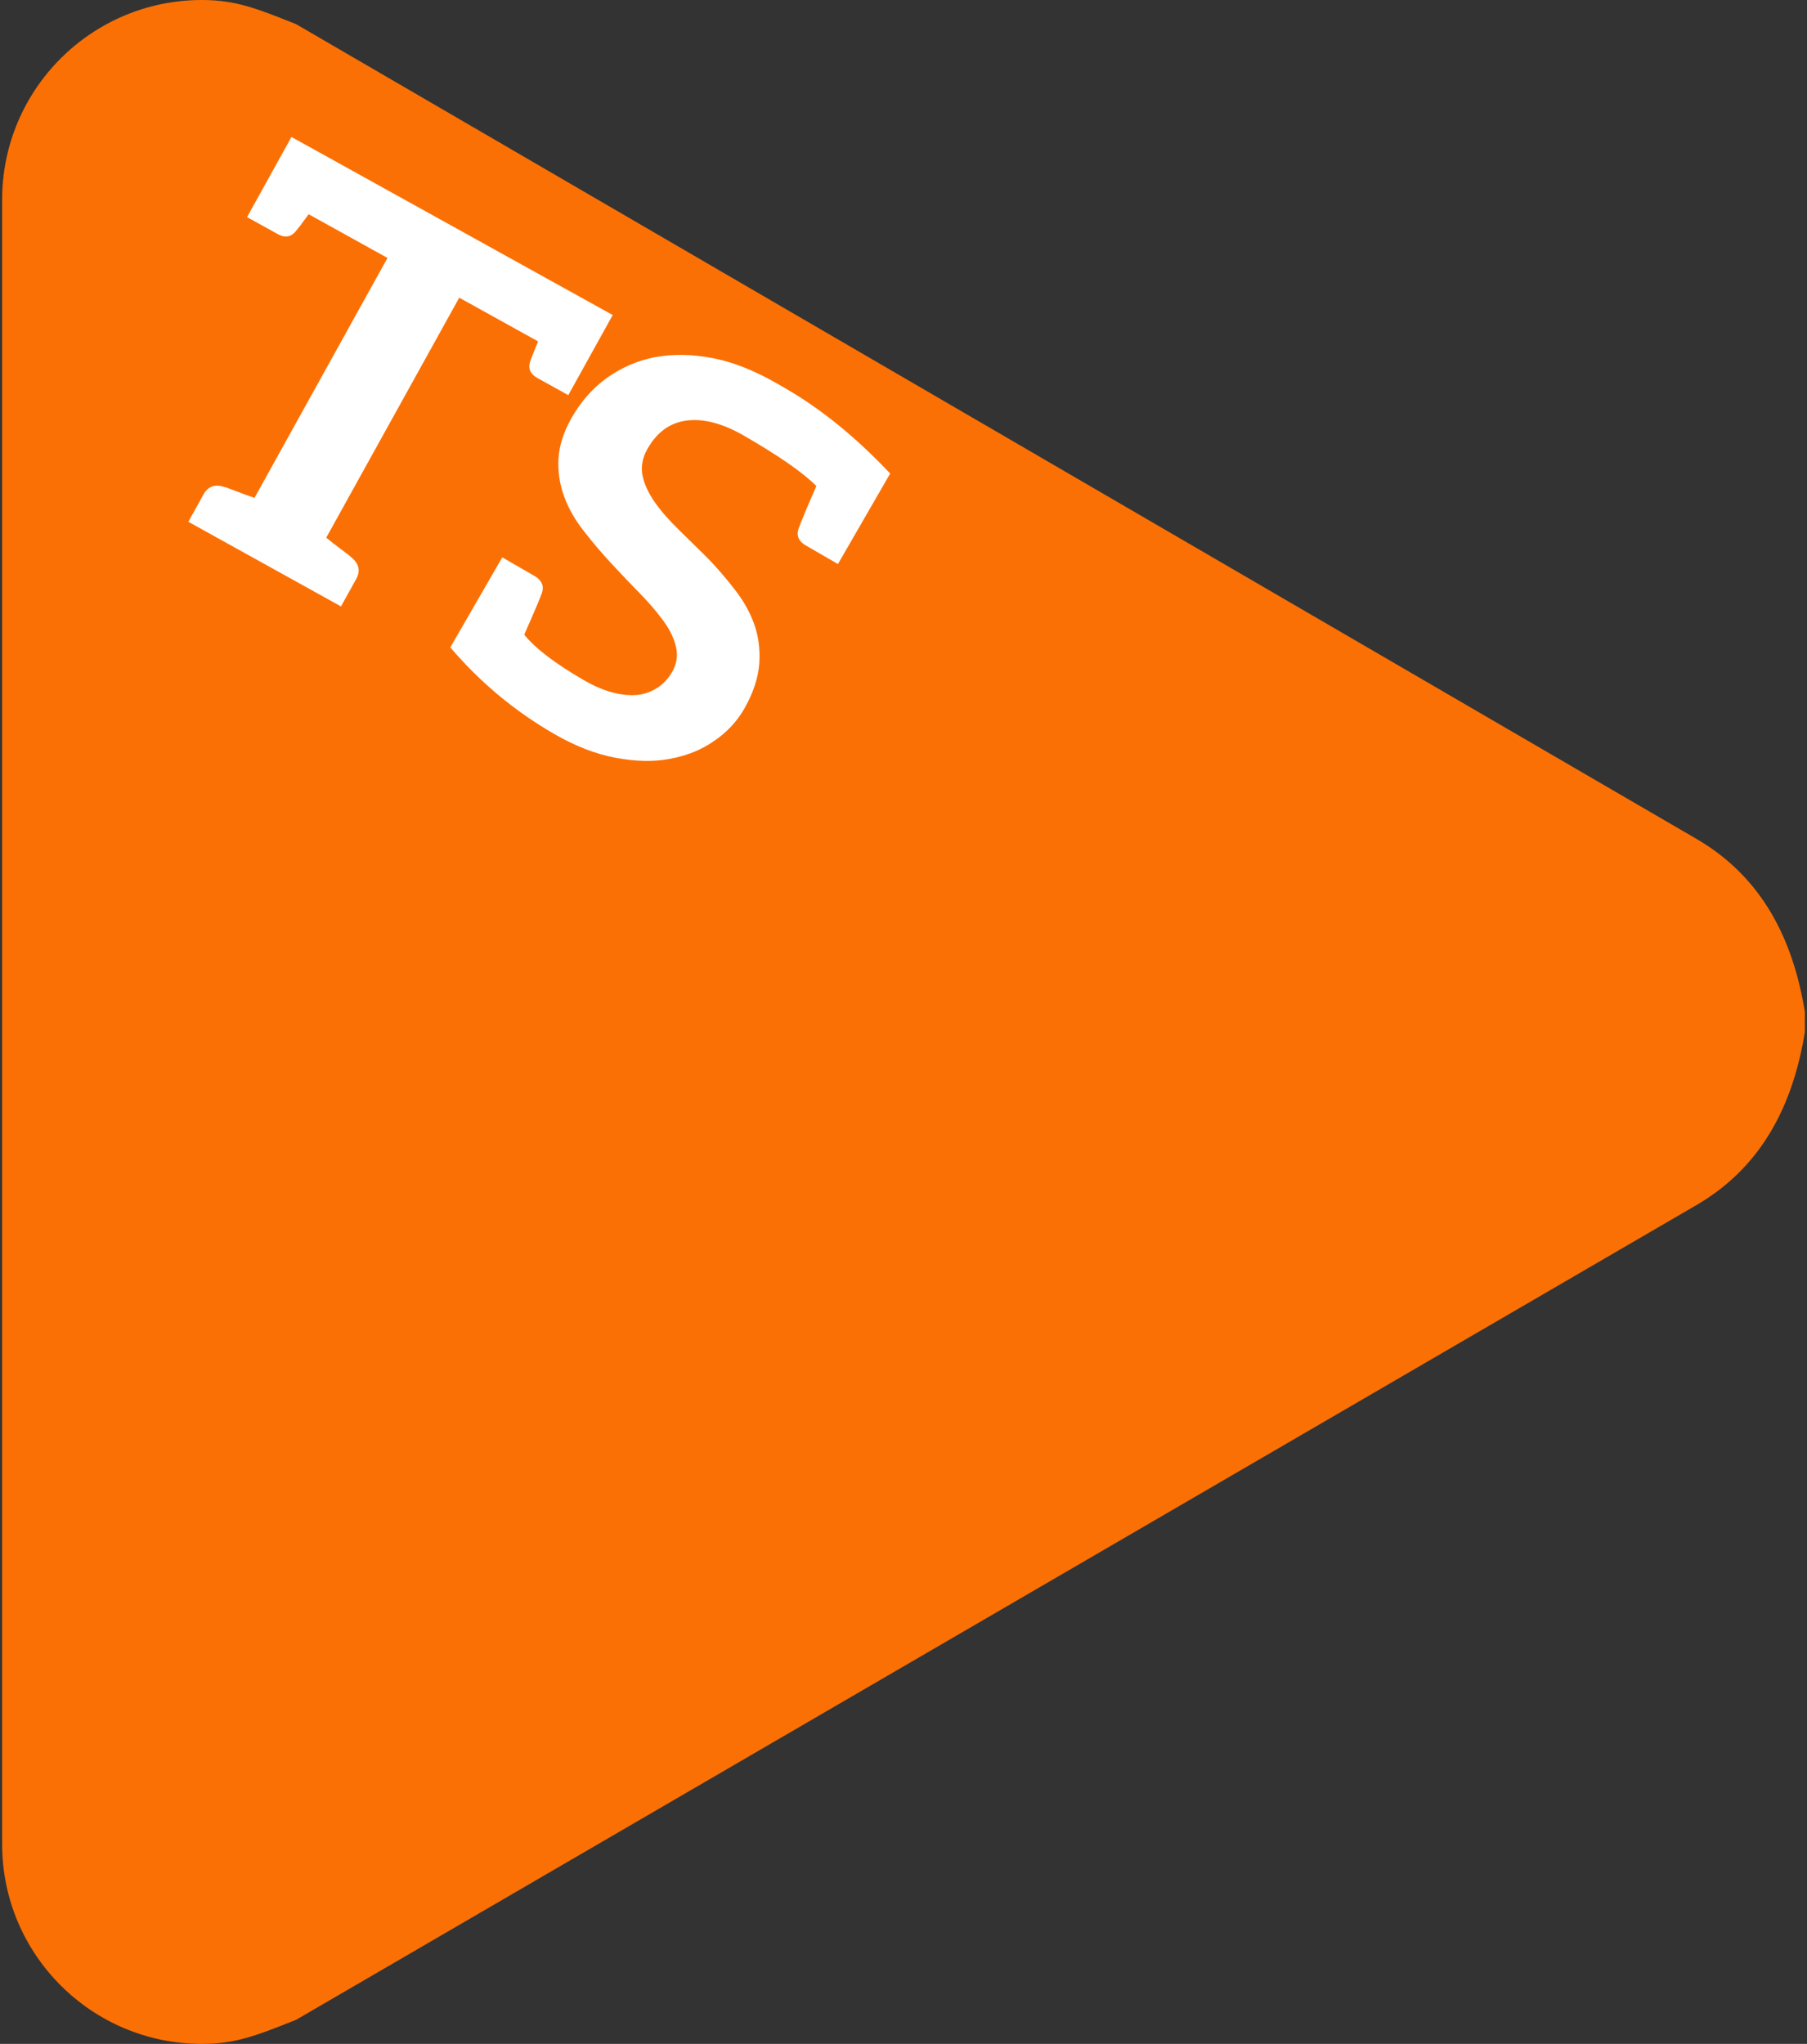 <?xml version="1.0" encoding="UTF-8" standalone="no"?>
<svg width="61px" height="69px" viewBox="0 0 61 69" version="1.1" xmlns="http://www.w3.org/2000/svg" xmlns:xlink="http://www.w3.org/1999/xlink" xmlns:sketch="http://www.bohemiancoding.com/sketch/ns">
    <rect x="0" y="0" width="61" height="69" fill="#333333" stroke="none"/>
    <!-- Generator: Sketch 3.4.1 (15681) - http://www.bohemiancoding.com/sketch -->
    <title>tsLogo</title>
    <desc>Created with Sketch.</desc>
    <defs></defs>
    <g id="Page-1" stroke="none" stroke-width="1" fill="none" fill-rule="evenodd" sketch:type="MSPage">
        <path d="M6.816,0 C7.974,0 8.707,0.302 9.997,0.816 L57.315,28.347 C59.516,29.651 60.535,31.746 60.928,34.162 L60.928,34.839 C60.535,37.254 59.516,39.35 57.315,40.655 L9.998,68.185 C8.707,68.699 7.974,69 6.817,69 C3.091,69 0.072,65.98 0.072,62.254 L0.072,6.746 C0.071,3.02 3.09,0 6.816,0 Z" id="logo" fill="#FB7004" sketch:type="MSShapeGroup"></path>
        <path d="M29.879,16.283 L28.287,19.041 L28.204,18.993 L27.984,18.866 L27.205,18.416 C26.967,18.279 26.882,18.094 26.951,17.863 C27.047,17.598 27.249,17.113 27.559,16.408 C27.105,15.953 26.291,15.387 25.118,14.71 C24.403,14.297 23.761,14.126 23.191,14.196 C22.63,14.264 22.188,14.579 21.864,15.14 C21.688,15.445 21.63,15.75 21.69,16.055 C21.747,16.337 21.886,16.639 22.108,16.96 C22.309,17.247 22.579,17.555 22.917,17.886 C23.515,18.474 23.84,18.793 23.892,18.844 C24.203,19.166 24.507,19.52 24.806,19.906 C25.101,20.284 25.32,20.674 25.462,21.076 C25.61,21.497 25.666,21.943 25.631,22.414 C25.589,22.91 25.418,23.417 25.119,23.936 C24.866,24.374 24.521,24.738 24.085,25.028 C23.673,25.317 23.176,25.515 22.594,25.621 C22.055,25.723 21.444,25.708 20.761,25.578 C20.1,25.453 19.416,25.186 18.707,24.777 C17.375,24.008 16.206,23.034 15.201,21.855 L16.955,18.816 L17.038,18.864 L17.267,18.996 L18.037,19.44 C18.281,19.582 18.369,19.768 18.301,19.999 C18.242,20.172 18.041,20.647 17.697,21.425 C18.072,21.891 18.745,22.404 19.716,22.965 C20.058,23.163 20.385,23.302 20.697,23.382 C21.003,23.459 21.282,23.484 21.533,23.458 C21.769,23.431 21.992,23.349 22.2,23.213 C22.397,23.084 22.56,22.907 22.69,22.683 C22.847,22.41 22.89,22.125 22.817,21.827 C22.748,21.537 22.604,21.244 22.385,20.946 C22.157,20.636 21.888,20.325 21.58,20.011 C21.318,19.746 21.001,19.413 20.629,19.013 C20.328,18.689 20.024,18.333 19.72,17.943 C19.418,17.562 19.195,17.173 19.05,16.776 C18.895,16.366 18.83,15.936 18.853,15.486 C18.88,15.031 19.032,14.563 19.31,14.082 C19.624,13.537 20.018,13.095 20.491,12.755 C20.989,12.401 21.531,12.168 22.116,12.057 C22.726,11.946 23.375,11.958 24.064,12.091 C24.746,12.222 25.472,12.509 26.242,12.954 L26.517,13.112 C27.72,13.807 28.898,14.765 30.05,15.986 L29.879,16.283 Z" id="s" fill="#FFFFFF" sketch:type="MSShapeGroup"></path>
        <path d="M8.34,7.329 L9.839,4.624 L10.104,4.77 L10.13,4.785 L20.384,10.469 L20.393,10.474 L20.684,10.635 L19.184,13.34 L19.105,13.296 L18.885,13.174 L18.145,12.764 C17.91,12.634 17.825,12.456 17.889,12.229 C17.905,12.171 17.997,11.937 18.164,11.525 L15.503,10.05 L11.013,18.151 C11.081,18.208 11.169,18.279 11.276,18.362 C11.384,18.445 11.457,18.5 11.495,18.528 C11.533,18.556 11.568,18.583 11.601,18.607 C11.633,18.632 11.663,18.655 11.689,18.676 C11.716,18.698 11.735,18.712 11.747,18.718 C11.791,18.75 11.825,18.778 11.848,18.805 C12.119,19.022 12.178,19.27 12.024,19.547 L11.511,20.472 L10.146,19.715 L7.723,18.372 L6.358,17.615 L6.87,16.691 C7.024,16.413 7.265,16.332 7.593,16.446 C7.628,16.452 7.671,16.466 7.721,16.487 L8.006,16.595 C8.05,16.612 8.136,16.645 8.263,16.692 C8.391,16.739 8.5,16.778 8.591,16.808 L13.081,8.708 L10.42,7.233 C10.223,7.506 10.069,7.707 9.96,7.834 C9.802,8.009 9.608,8.032 9.379,7.905 L8.631,7.49 L8.419,7.373 L8.34,7.329 L8.34,7.329 Z" id="t" fill="#FFFFFF" sketch:type="MSShapeGroup"></path>
    </g>
</svg>